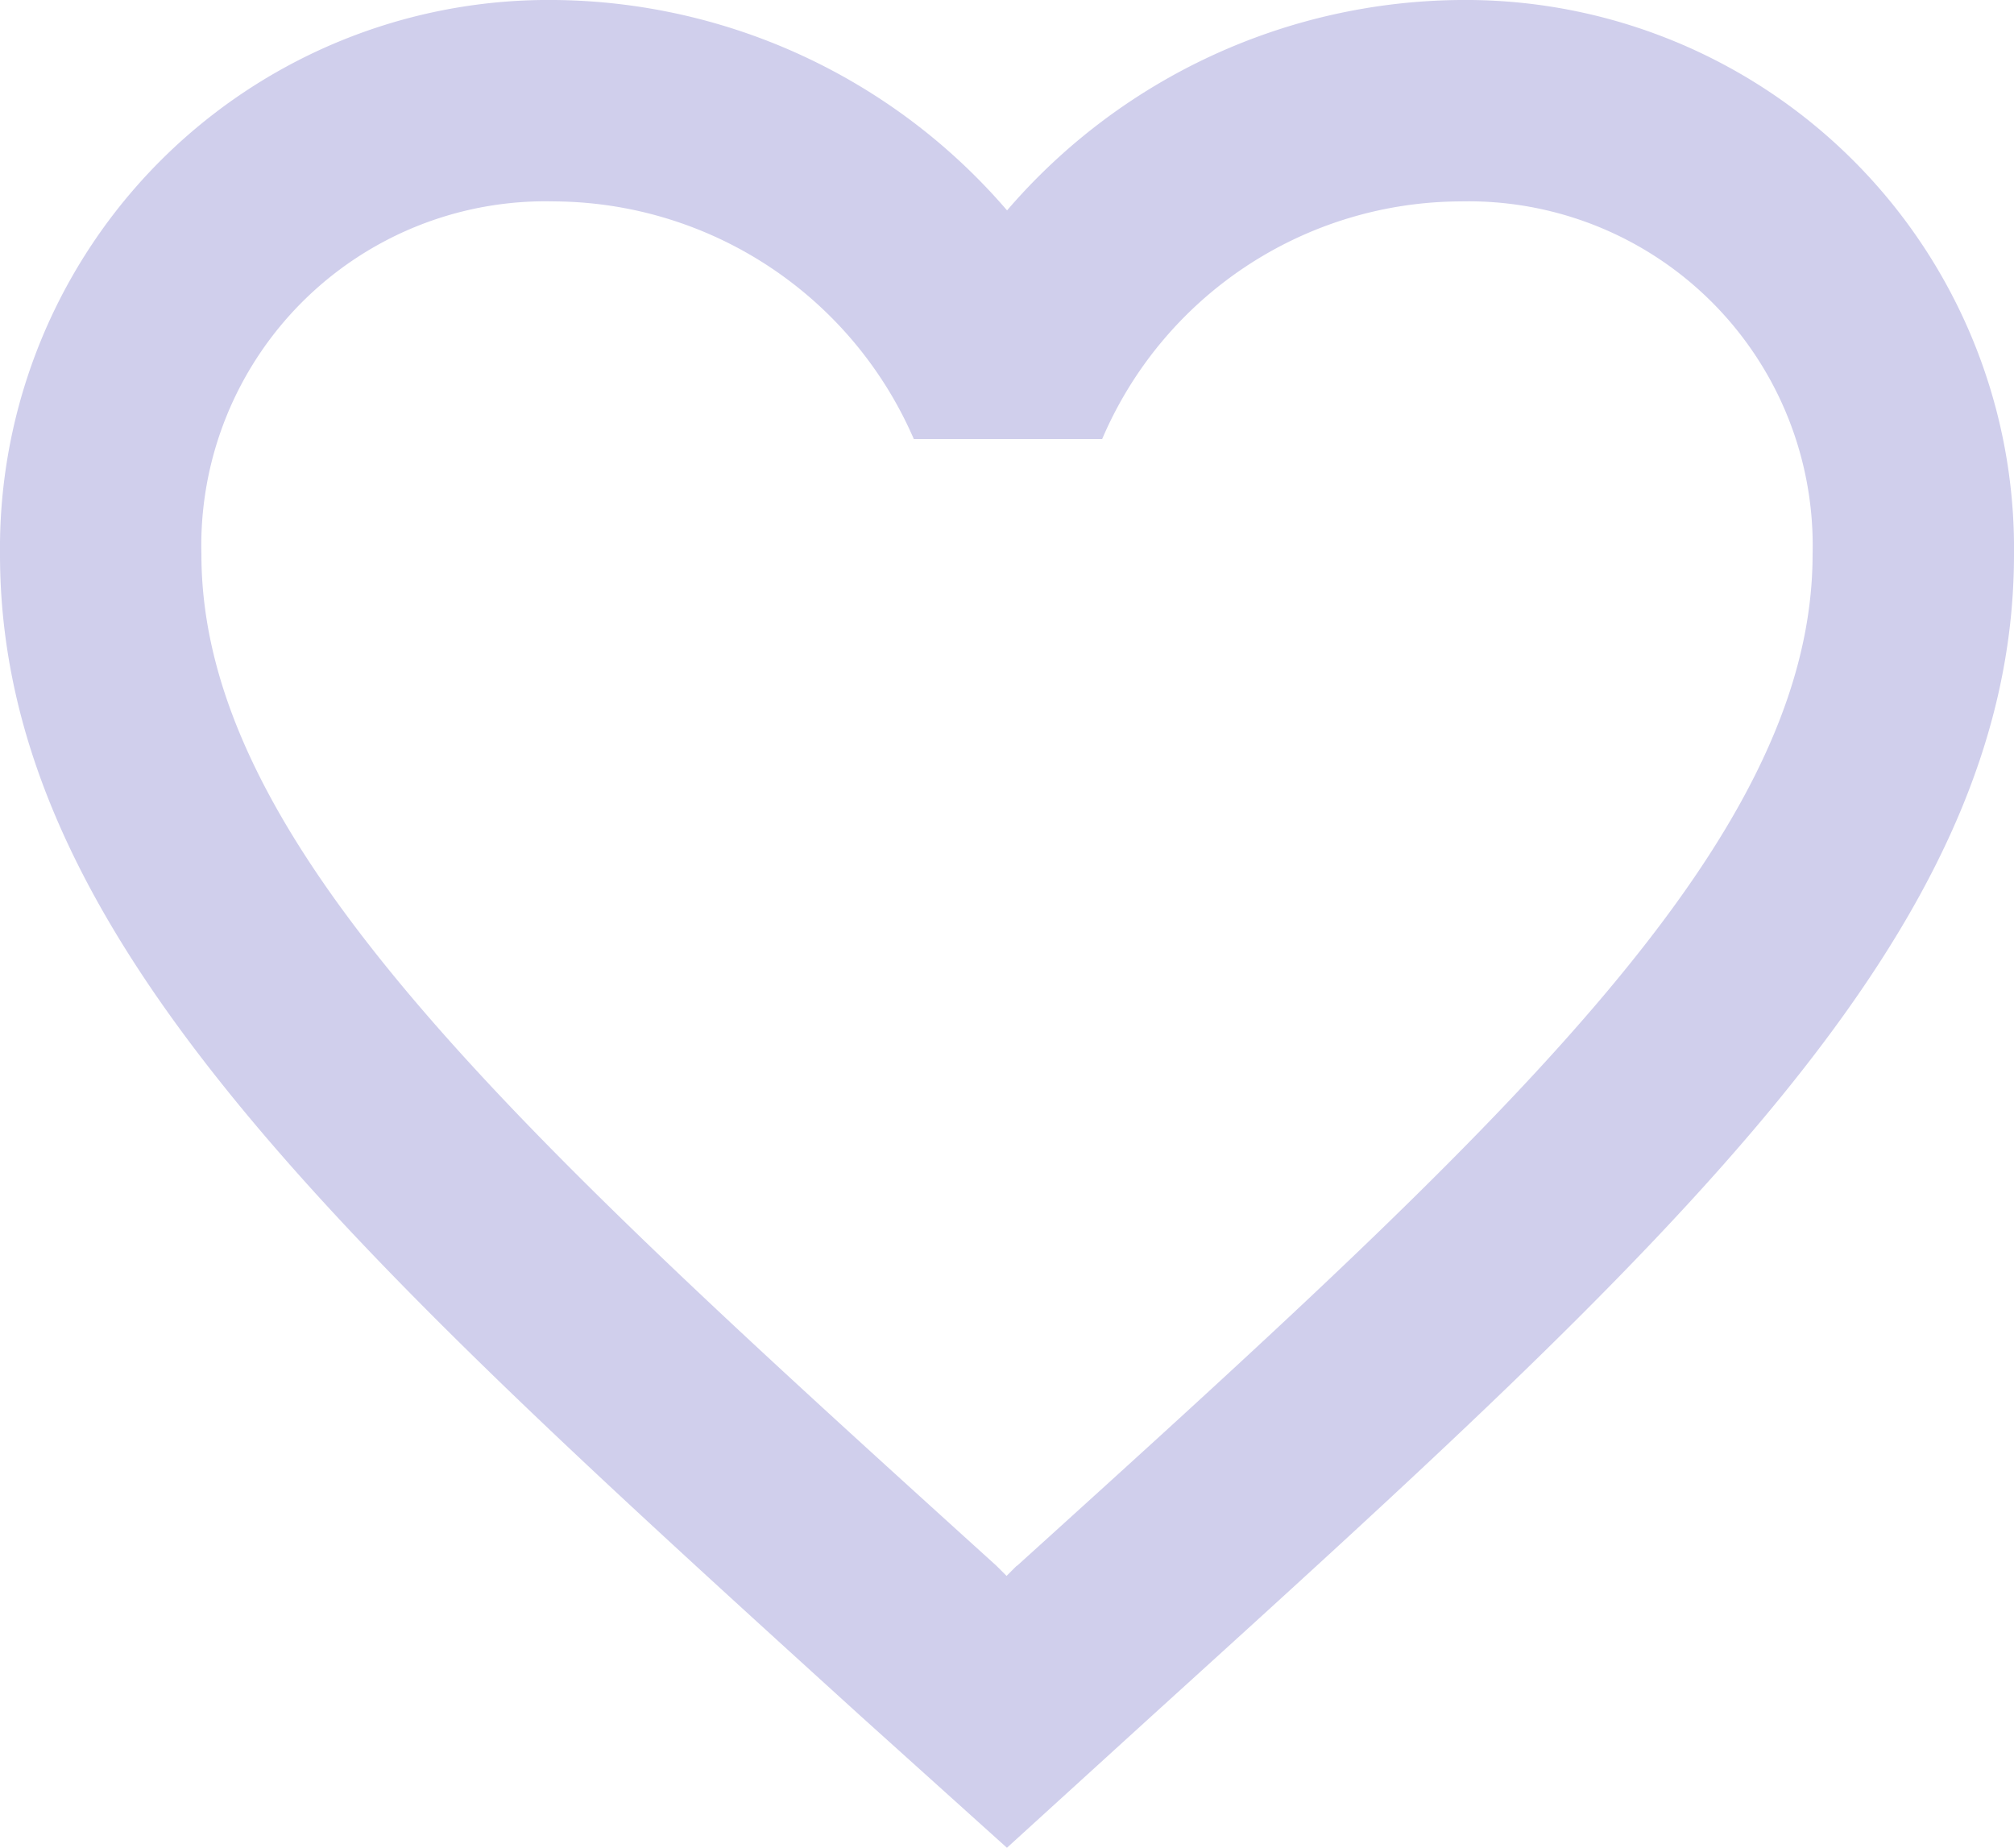 <svg xmlns="http://www.w3.org/2000/svg" width="16.349" height="15" viewBox="0 0 16.349 15">
  <path id="Icon_material-favorite-border" data-name="Icon material-favorite-border" d="M14.853,4.5a4.9,4.9,0,0,0-3.678,1.708A4.9,4.9,0,0,0,7.5,4.5,4.452,4.452,0,0,0,3,9c0,3.09,2.779,5.608,6.989,9.433L11.174,19.5l1.185-1.079C16.569,14.6,19.349,12.086,19.349,9A4.452,4.452,0,0,0,14.853,4.5Zm-3.6,12.711-.082.082-.082-.082C7.2,13.688,4.635,11.358,4.635,9A2.794,2.794,0,0,1,7.5,6.135a3.2,3.2,0,0,1,2.918,1.929h1.529a3.175,3.175,0,0,1,2.91-1.929A2.794,2.794,0,0,1,17.714,9C17.714,11.358,15.147,13.688,11.256,17.211Z" transform="translate(-3 -4.5)" fill="#d0cfec"/>
</svg>

